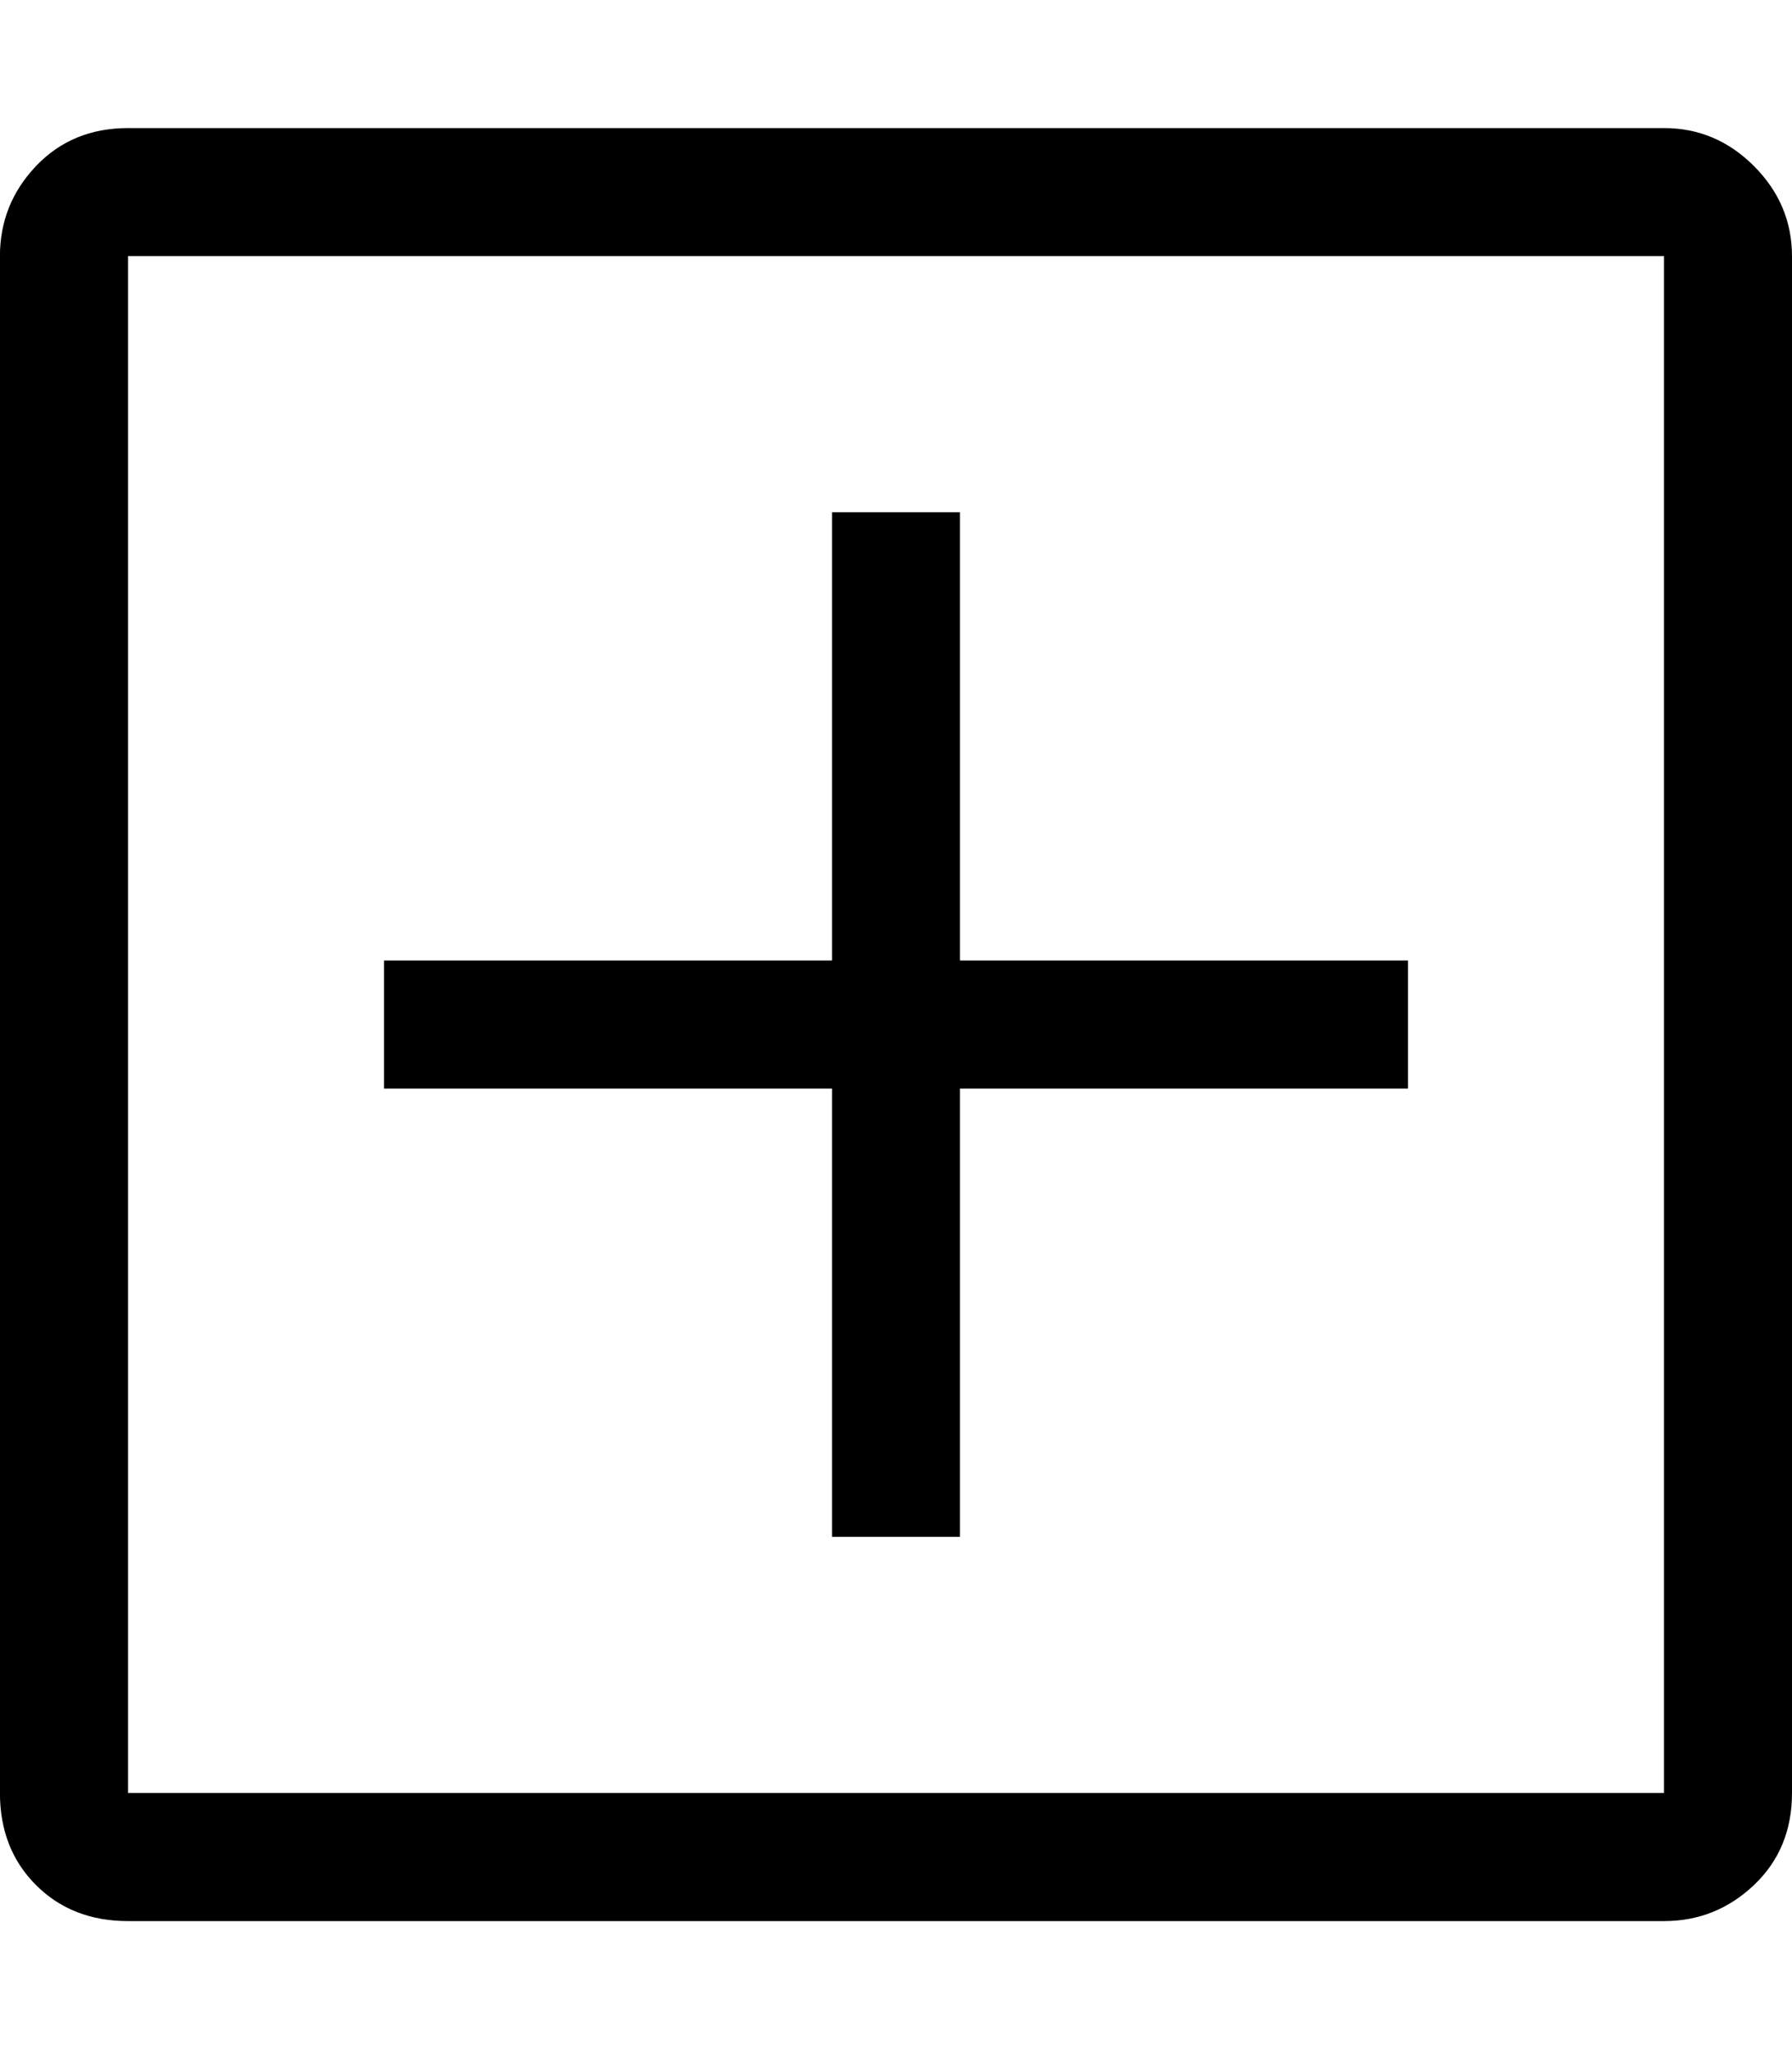<!-- Generated by IcoMoon.io -->
<svg version="1.1" xmlns="http://www.w3.org/2000/svg" width="28" height="32" viewBox="0 0 28 32">
<title>uniE1DB</title>
<path d="M26 2q0.813 0 1.406 0.594t0.594 1.406v24q0 0.875-0.594 1.438t-1.406 0.563h-24q-0.875 0-1.438-0.563t-0.563-1.438v-24q0-0.813 0.563-1.406t1.438-0.594h24zM26 4h-24v24h24v-24zM13 17h-7v-2h7v-7h2v7h7v2h-7v7h-2v-7z"></path>
</svg>
